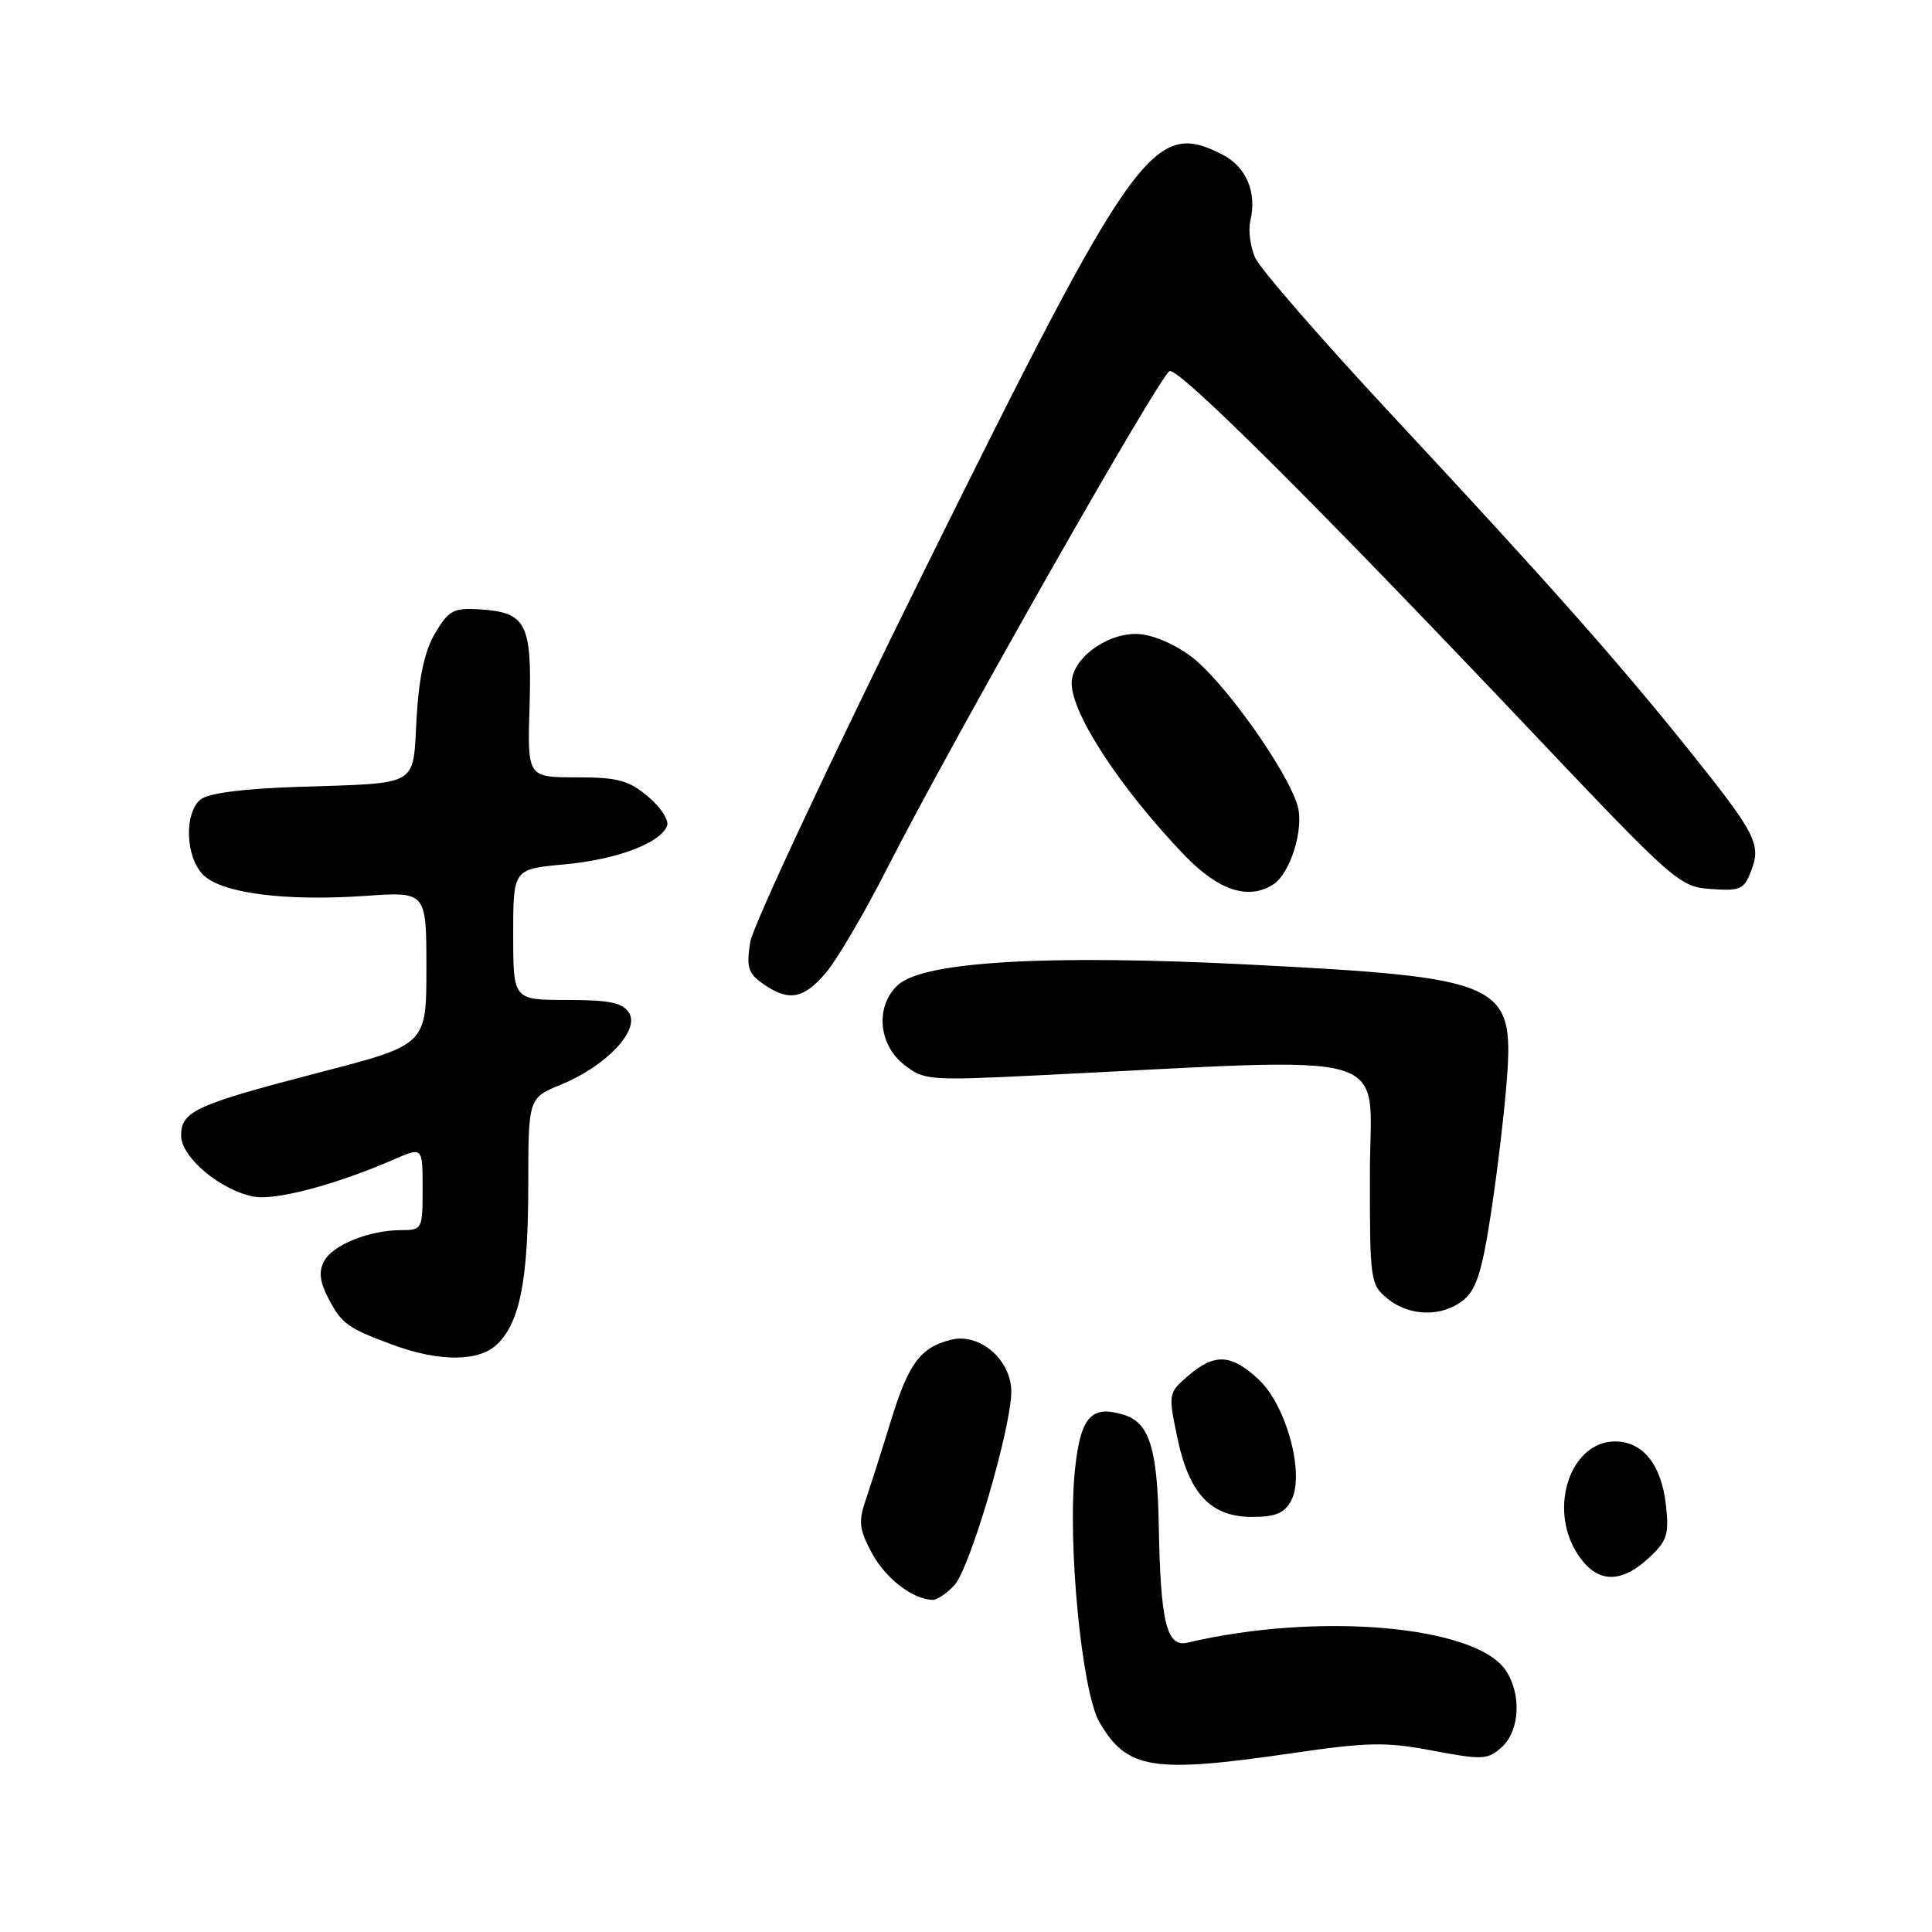<?xml version="1.0" encoding="UTF-8" standalone="no"?>
<!DOCTYPE svg PUBLIC "-//W3C//DTD SVG 1.1//EN" "http://www.w3.org/Graphics/SVG/1.1/DTD/svg11.dtd" >
<svg xmlns="http://www.w3.org/2000/svg" xmlns:xlink="http://www.w3.org/1999/xlink" version="1.1" viewBox="0 0 256 256">
 <g >
 <path fill="currentColor"
d=" M 171.11 232.32 C 181.25 230.84 183.61 230.79 189.85 231.97 C 196.45 233.22 197.14 233.18 199.00 231.50 C 201.41 229.32 201.63 224.35 199.46 221.25 C 195.34 215.37 174.55 213.60 157.35 217.66 C 154.58 218.31 153.77 215.01 153.54 202.00 C 153.36 191.97 152.28 188.54 149.00 187.50 C 144.63 186.11 143.19 187.68 142.45 194.63 C 141.41 204.32 143.33 224.17 145.69 228.22 C 149.34 234.46 152.70 235.00 171.11 232.32 Z  M 126.48 210.02 C 128.56 207.72 134.00 189.19 134.00 184.40 C 134.00 180.19 129.82 176.58 126.04 177.52 C 121.95 178.54 120.39 180.64 118.04 188.29 C 116.82 192.26 115.31 196.99 114.69 198.81 C 113.73 201.62 113.86 202.69 115.53 205.79 C 117.35 209.17 120.97 211.95 123.60 211.99 C 124.20 211.99 125.50 211.11 126.48 210.02 Z  M 218.48 206.43 C 220.91 204.18 221.18 203.33 220.74 199.39 C 220.14 194.06 217.68 191.00 214.00 191.00 C 208.14 191.00 205.15 199.72 208.93 205.75 C 211.45 209.77 214.63 210.00 218.48 206.43 Z  M 171.09 198.84 C 172.93 195.39 170.48 186.25 166.78 182.79 C 163.15 179.40 160.95 179.28 157.44 182.30 C 154.81 184.56 154.79 184.68 155.99 190.44 C 157.55 197.94 160.42 201.00 165.92 201.00 C 169.01 201.00 170.20 200.50 171.09 198.84 Z  M 65.94 178.06 C 68.92 175.08 69.99 169.54 70.00 157.00 C 70.01 145.50 70.01 145.50 74.35 143.71 C 80.32 141.26 84.82 136.51 83.35 134.21 C 82.49 132.86 80.77 132.50 75.13 132.50 C 68.00 132.50 68.00 132.50 68.00 123.83 C 68.00 115.16 68.00 115.16 74.75 114.54 C 81.73 113.90 87.50 111.73 88.39 109.42 C 88.67 108.69 87.54 106.95 85.87 105.55 C 83.31 103.39 81.85 103.00 76.36 103.00 C 69.88 103.00 69.88 103.00 70.17 93.51 C 70.49 82.58 69.74 81.14 63.55 80.74 C 60.10 80.53 59.46 80.87 57.66 83.89 C 56.27 86.24 55.51 89.70 55.20 95.15 C 54.66 104.39 55.83 103.72 39.32 104.27 C 32.11 104.51 27.58 105.11 26.57 105.94 C 24.37 107.76 24.58 113.58 26.92 115.92 C 29.36 118.36 37.77 119.45 48.42 118.71 C 56.50 118.14 56.50 118.14 56.50 128.28 C 56.50 138.43 56.50 138.43 42.43 142.08 C 25.85 146.39 24.00 147.24 24.00 150.48 C 24.00 153.33 29.18 157.69 33.58 158.55 C 36.45 159.12 44.52 156.98 52.25 153.61 C 56.00 151.97 56.00 151.97 56.00 157.49 C 56.00 162.88 55.94 163.00 53.15 163.00 C 48.95 163.00 44.10 164.95 42.95 167.10 C 42.22 168.46 42.36 169.80 43.46 171.93 C 45.26 175.41 46.03 175.97 51.98 178.17 C 58.26 180.50 63.55 180.45 65.94 178.06 Z  M 193.93 172.25 C 195.63 170.87 196.41 168.39 197.60 160.50 C 198.44 155.00 199.37 147.07 199.68 142.87 C 200.61 130.22 199.01 129.52 165.50 127.81 C 138.85 126.45 122.42 127.40 119.01 130.49 C 115.98 133.23 116.34 138.33 119.75 141.04 C 122.41 143.15 123.01 143.20 137.50 142.49 C 186.08 140.10 181.54 138.77 181.52 155.33 C 181.50 169.72 181.57 170.22 183.86 172.08 C 186.80 174.47 191.11 174.54 193.93 172.25 Z  M 109.49 128.83 C 110.95 127.09 114.58 120.91 117.54 115.08 C 126.16 98.16 153.76 49.58 154.98 49.17 C 156.25 48.75 174.62 67.04 203.00 97.00 C 221.87 116.91 222.55 117.51 226.72 117.80 C 230.61 118.08 231.11 117.85 232.06 115.34 C 233.39 111.84 232.65 110.42 223.62 99.17 C 214.22 87.46 204.88 76.93 184.59 55.16 C 175.19 45.07 166.97 35.62 166.32 34.16 C 165.67 32.70 165.38 30.49 165.68 29.25 C 166.57 25.53 165.15 22.13 162.04 20.52 C 152.85 15.77 150.40 19.18 122.42 75.71 C 110.11 100.57 99.76 122.68 99.41 124.83 C 98.88 128.18 99.12 128.97 101.12 130.37 C 104.52 132.75 106.49 132.39 109.49 128.83 Z  M 168.71 117.20 C 170.96 115.77 172.81 109.83 171.95 106.81 C 170.57 102.03 161.96 89.98 157.71 86.90 C 155.26 85.13 152.45 84.00 150.48 84.00 C 146.41 84.00 142.00 87.39 142.00 90.52 C 142.00 94.59 148.42 104.41 156.88 113.25 C 161.41 117.99 165.38 119.31 168.71 117.20 Z "/>
</g>
</svg>